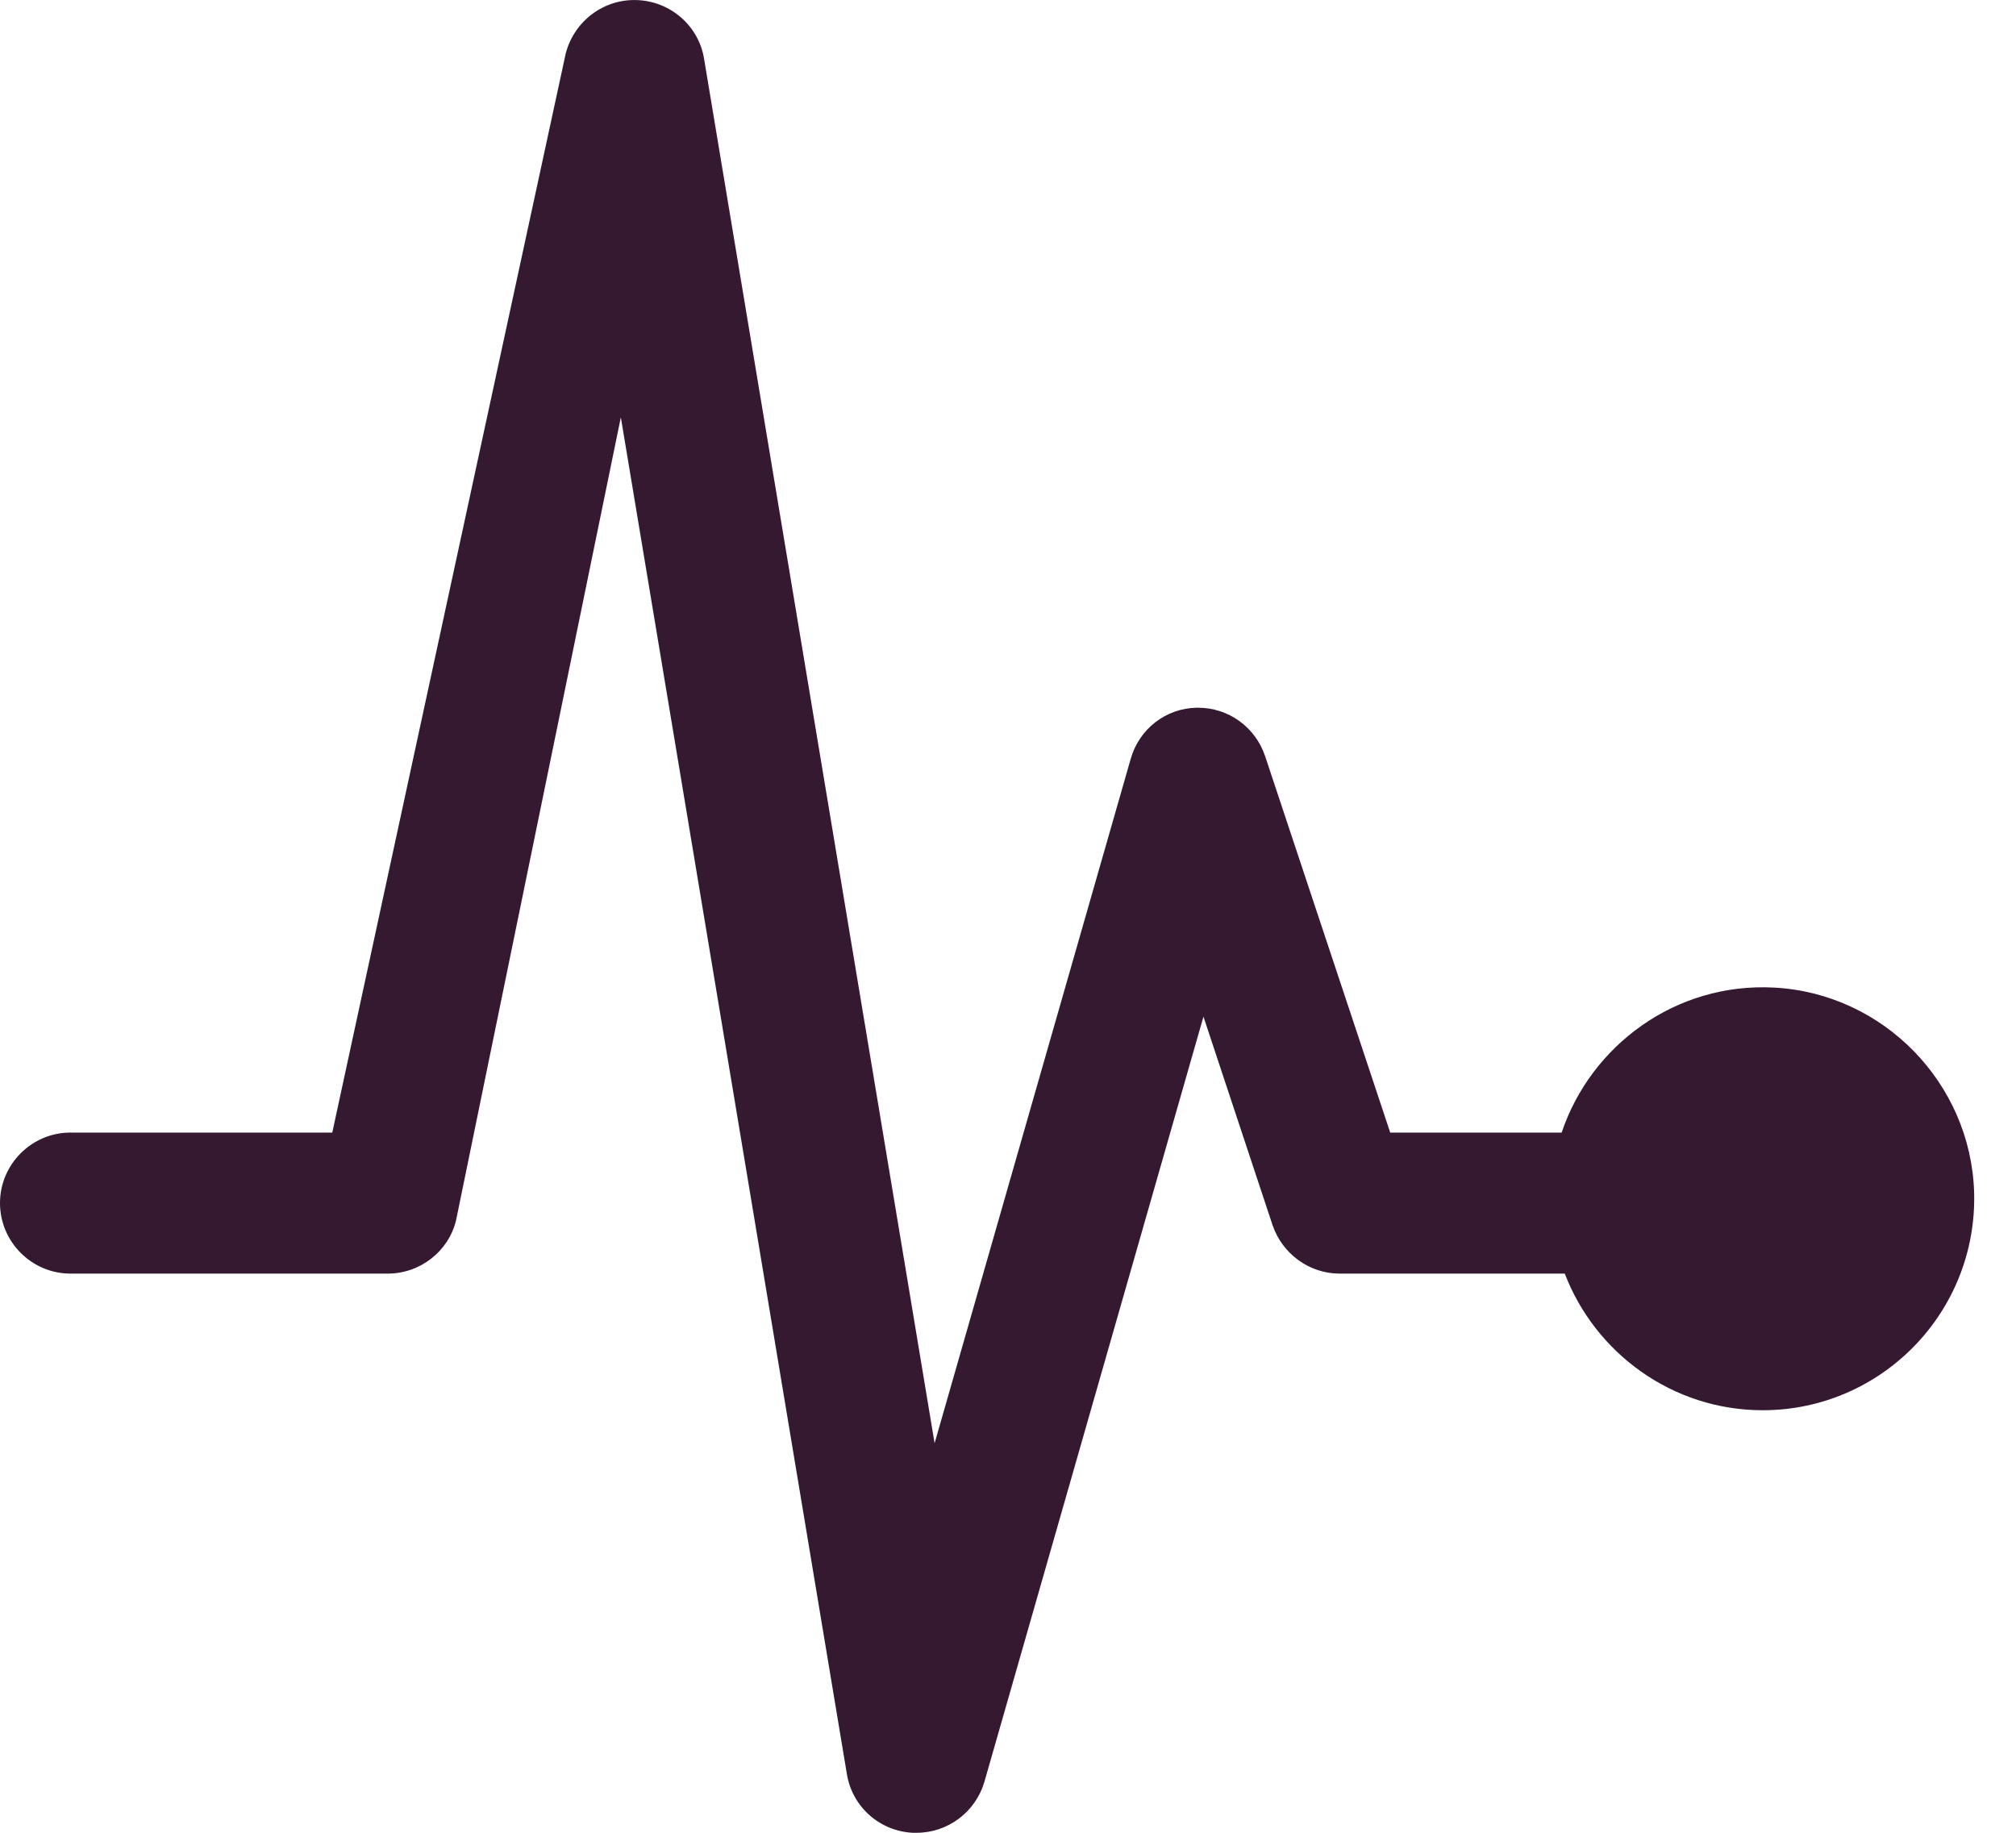 <svg width="22" height="20" viewBox="0 0 22 20" fill="none" xmlns="http://www.w3.org/2000/svg">
<path d="M19.36 10.777C18.283 10.719 17.359 11.412 17.042 12.359H15.171L13.806 8.252C13.7 7.935 13.407 7.723 13.075 7.723H13.06C12.724 7.728 12.431 7.954 12.339 8.281L10.199 15.749L9.899 13.945L7.684 0.645C7.627 0.284 7.319 0.015 6.953 0.001C6.588 -0.014 6.266 0.231 6.174 0.582L3.626 12.359H0.769C0.346 12.359 0 12.705 0 13.128C0 13.552 0.346 13.898 0.769 13.898H4.232C4.583 13.898 4.895 13.657 4.977 13.316L6.775 4.554L9.242 19.36C9.3 19.716 9.598 19.981 9.959 20H10.002C10.344 20 10.646 19.774 10.743 19.442L13.133 11.094L13.887 13.369C13.993 13.681 14.287 13.898 14.618 13.898H17.076C17.407 14.763 18.249 15.389 19.235 15.389C20.533 15.389 21.581 14.316 21.543 13.008C21.505 11.816 20.548 10.839 19.36 10.777Z" fill="#341931"/>
</svg>
